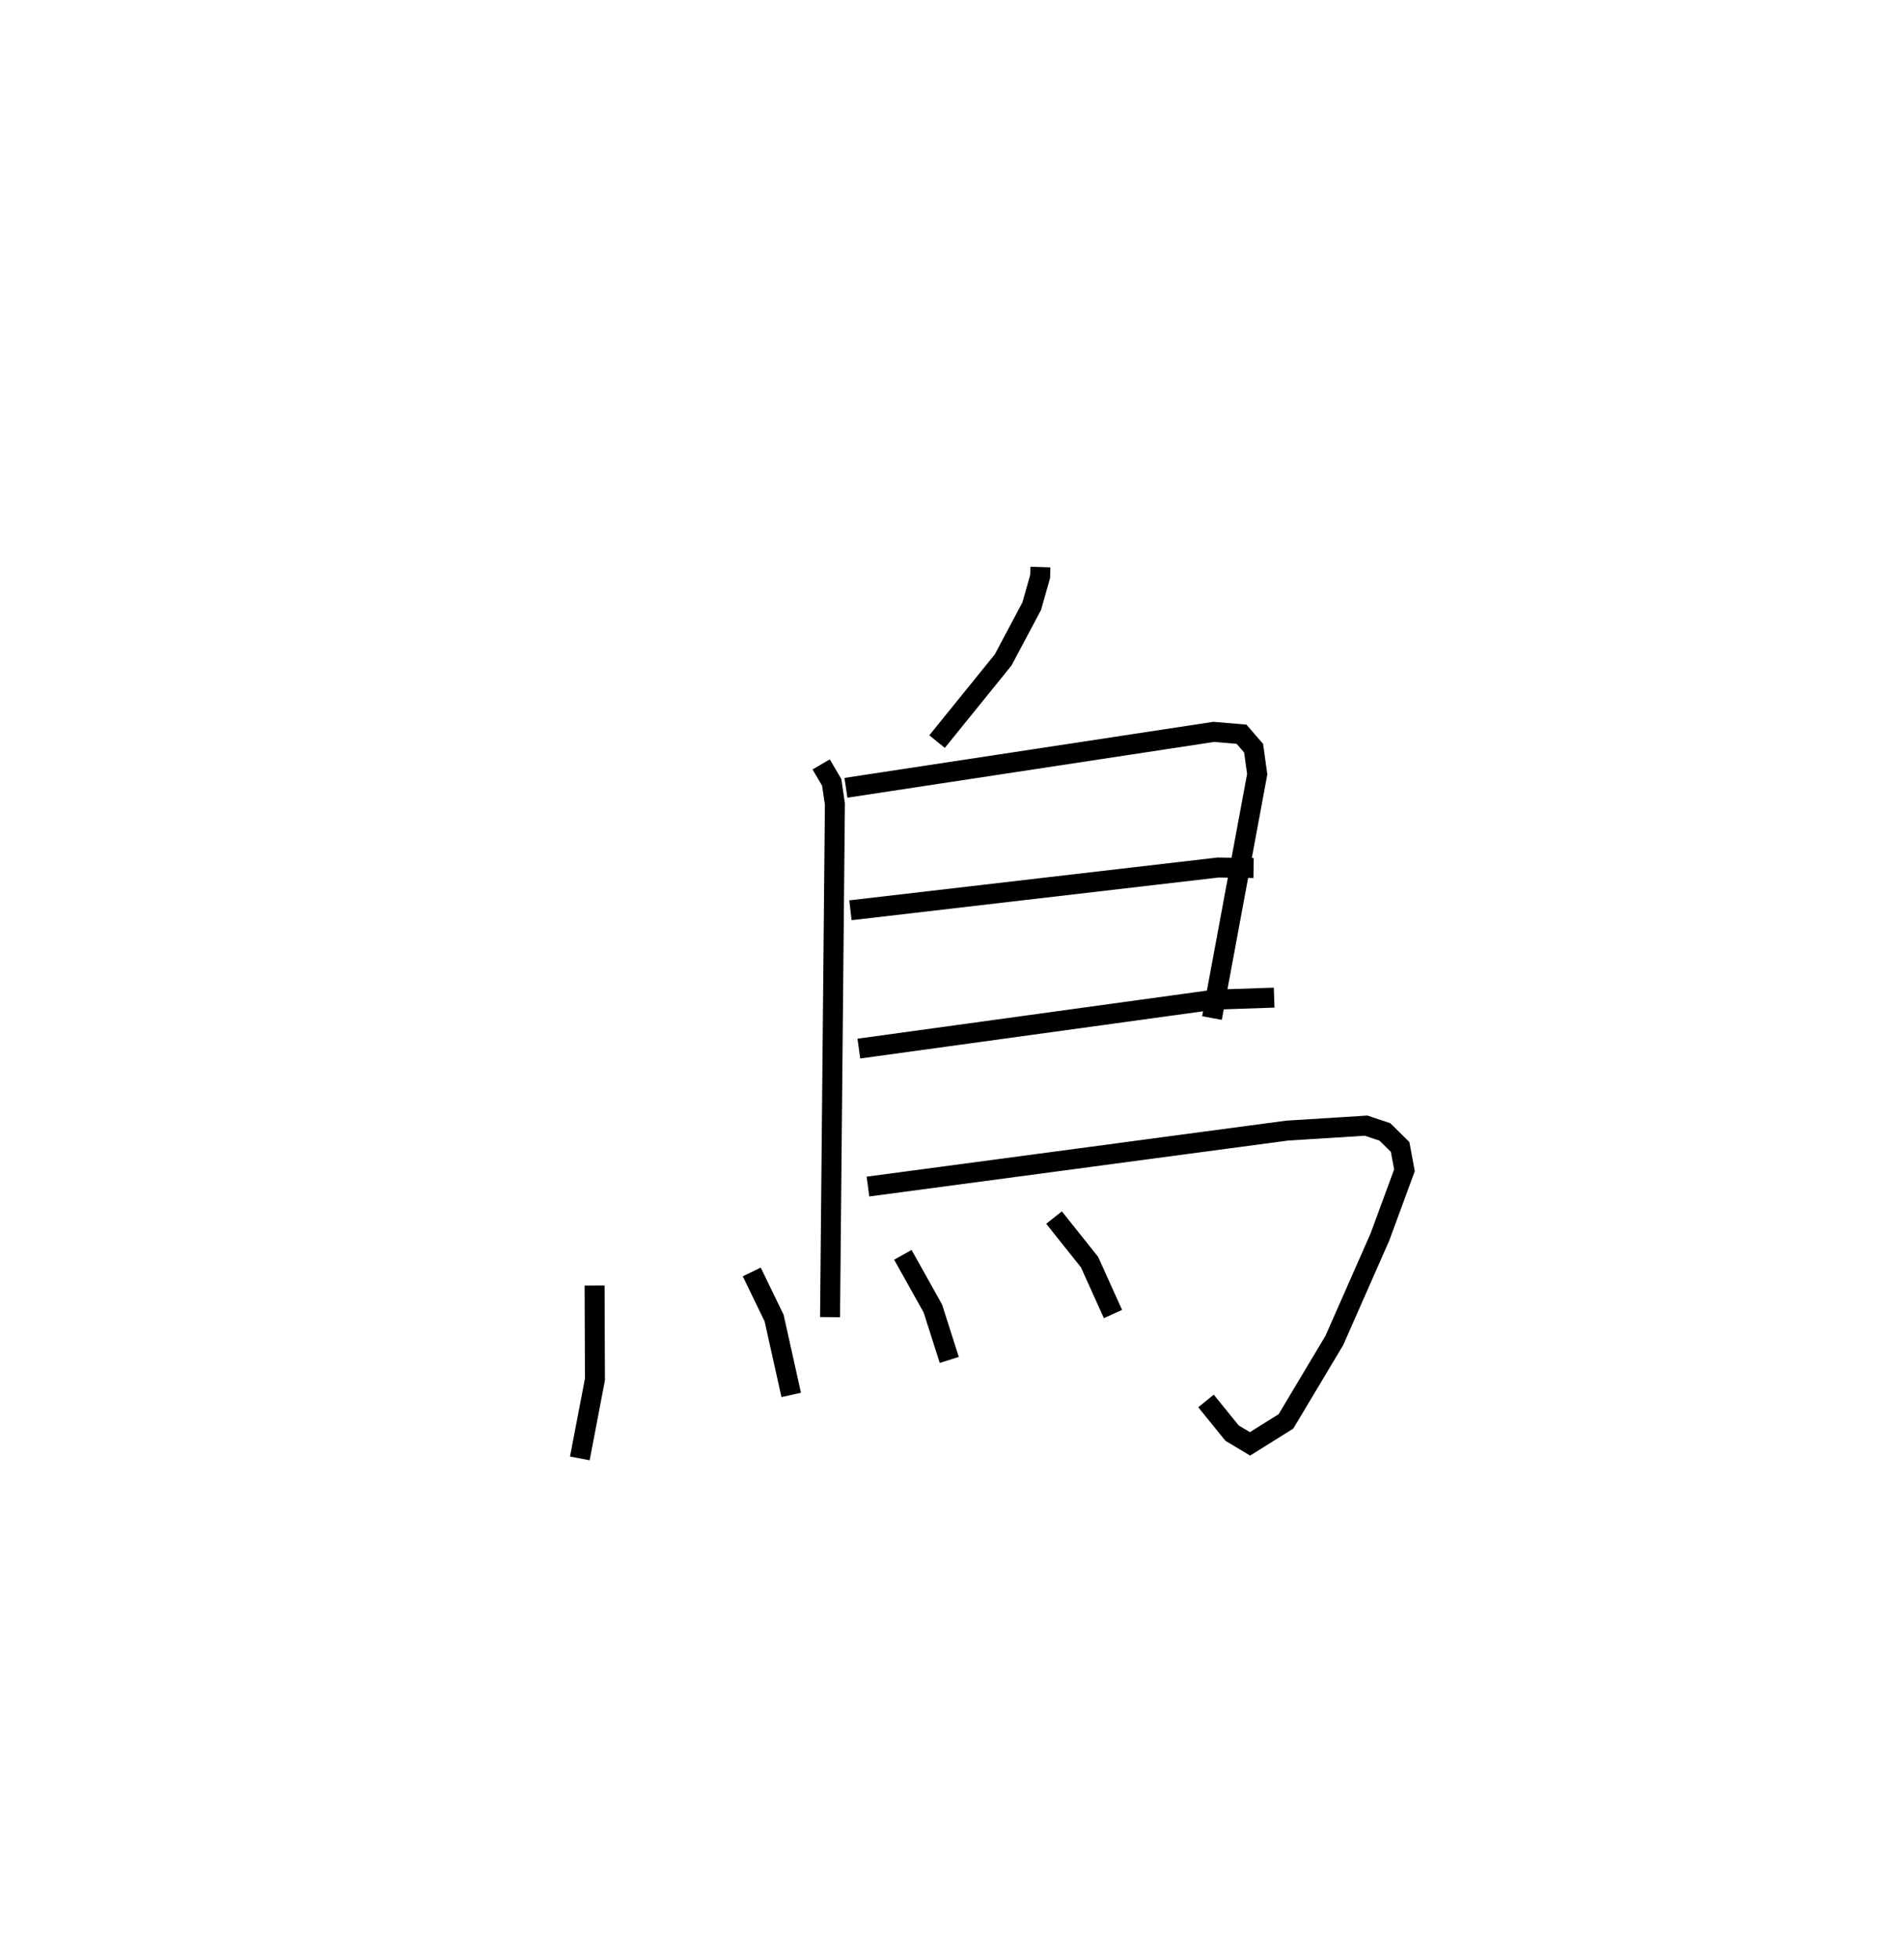 <?xml version="1.0" encoding="utf-8" ?>
<svg baseProfile="full" height="97.973" version="1.1" width="95.302" xmlns="http://www.w3.org/2000/svg" xmlns:ev="http://www.w3.org/2001/xml-events" xmlns:xlink="http://www.w3.org/1999/xlink"><defs /><rect fill="white" height="97.973" width="95.302" x="0" y="0" /><path d="M25,25 m0.0,0.0 m27.077,3.373 l-0.015,0.476 -0.42,1.481 l-1.432,2.693 -3.307,4.084 m-5.8,1.141 l0.527,0.9 0.16,1.082 l-0.243,25.675 m0.796,-26.486 l18.41,-2.798 1.392,0.118 l0.603,0.698 0.18,1.301 l-2.264,12.201 m-18.096,-5.392 l18.402,-2.14 1.777,0.026 m-19.758,9.035 l17.795,-2.449 2.992,-0.102 m-20.331,9.455 l20.974,-2.8 3.962,-0.249 l0.937,0.314 0.763,0.751 l0.218,1.169 -1.233,3.348 l-2.276,5.163 -2.423,4.053 l-1.799,1.125 -0.896,-0.536 l-1.307,-1.611 m-30.603,-5.775 l0.017,4.699 -0.756,3.95 m8.605,-9.329 l1.12,2.309 0.856,3.845 m5.588,-7.011 l1.501,2.684 0.822,2.575 m5.244,-7.123 l1.777,2.228 1.173,2.599 " fill="none" stroke="black" stroke-width="1" /></svg>